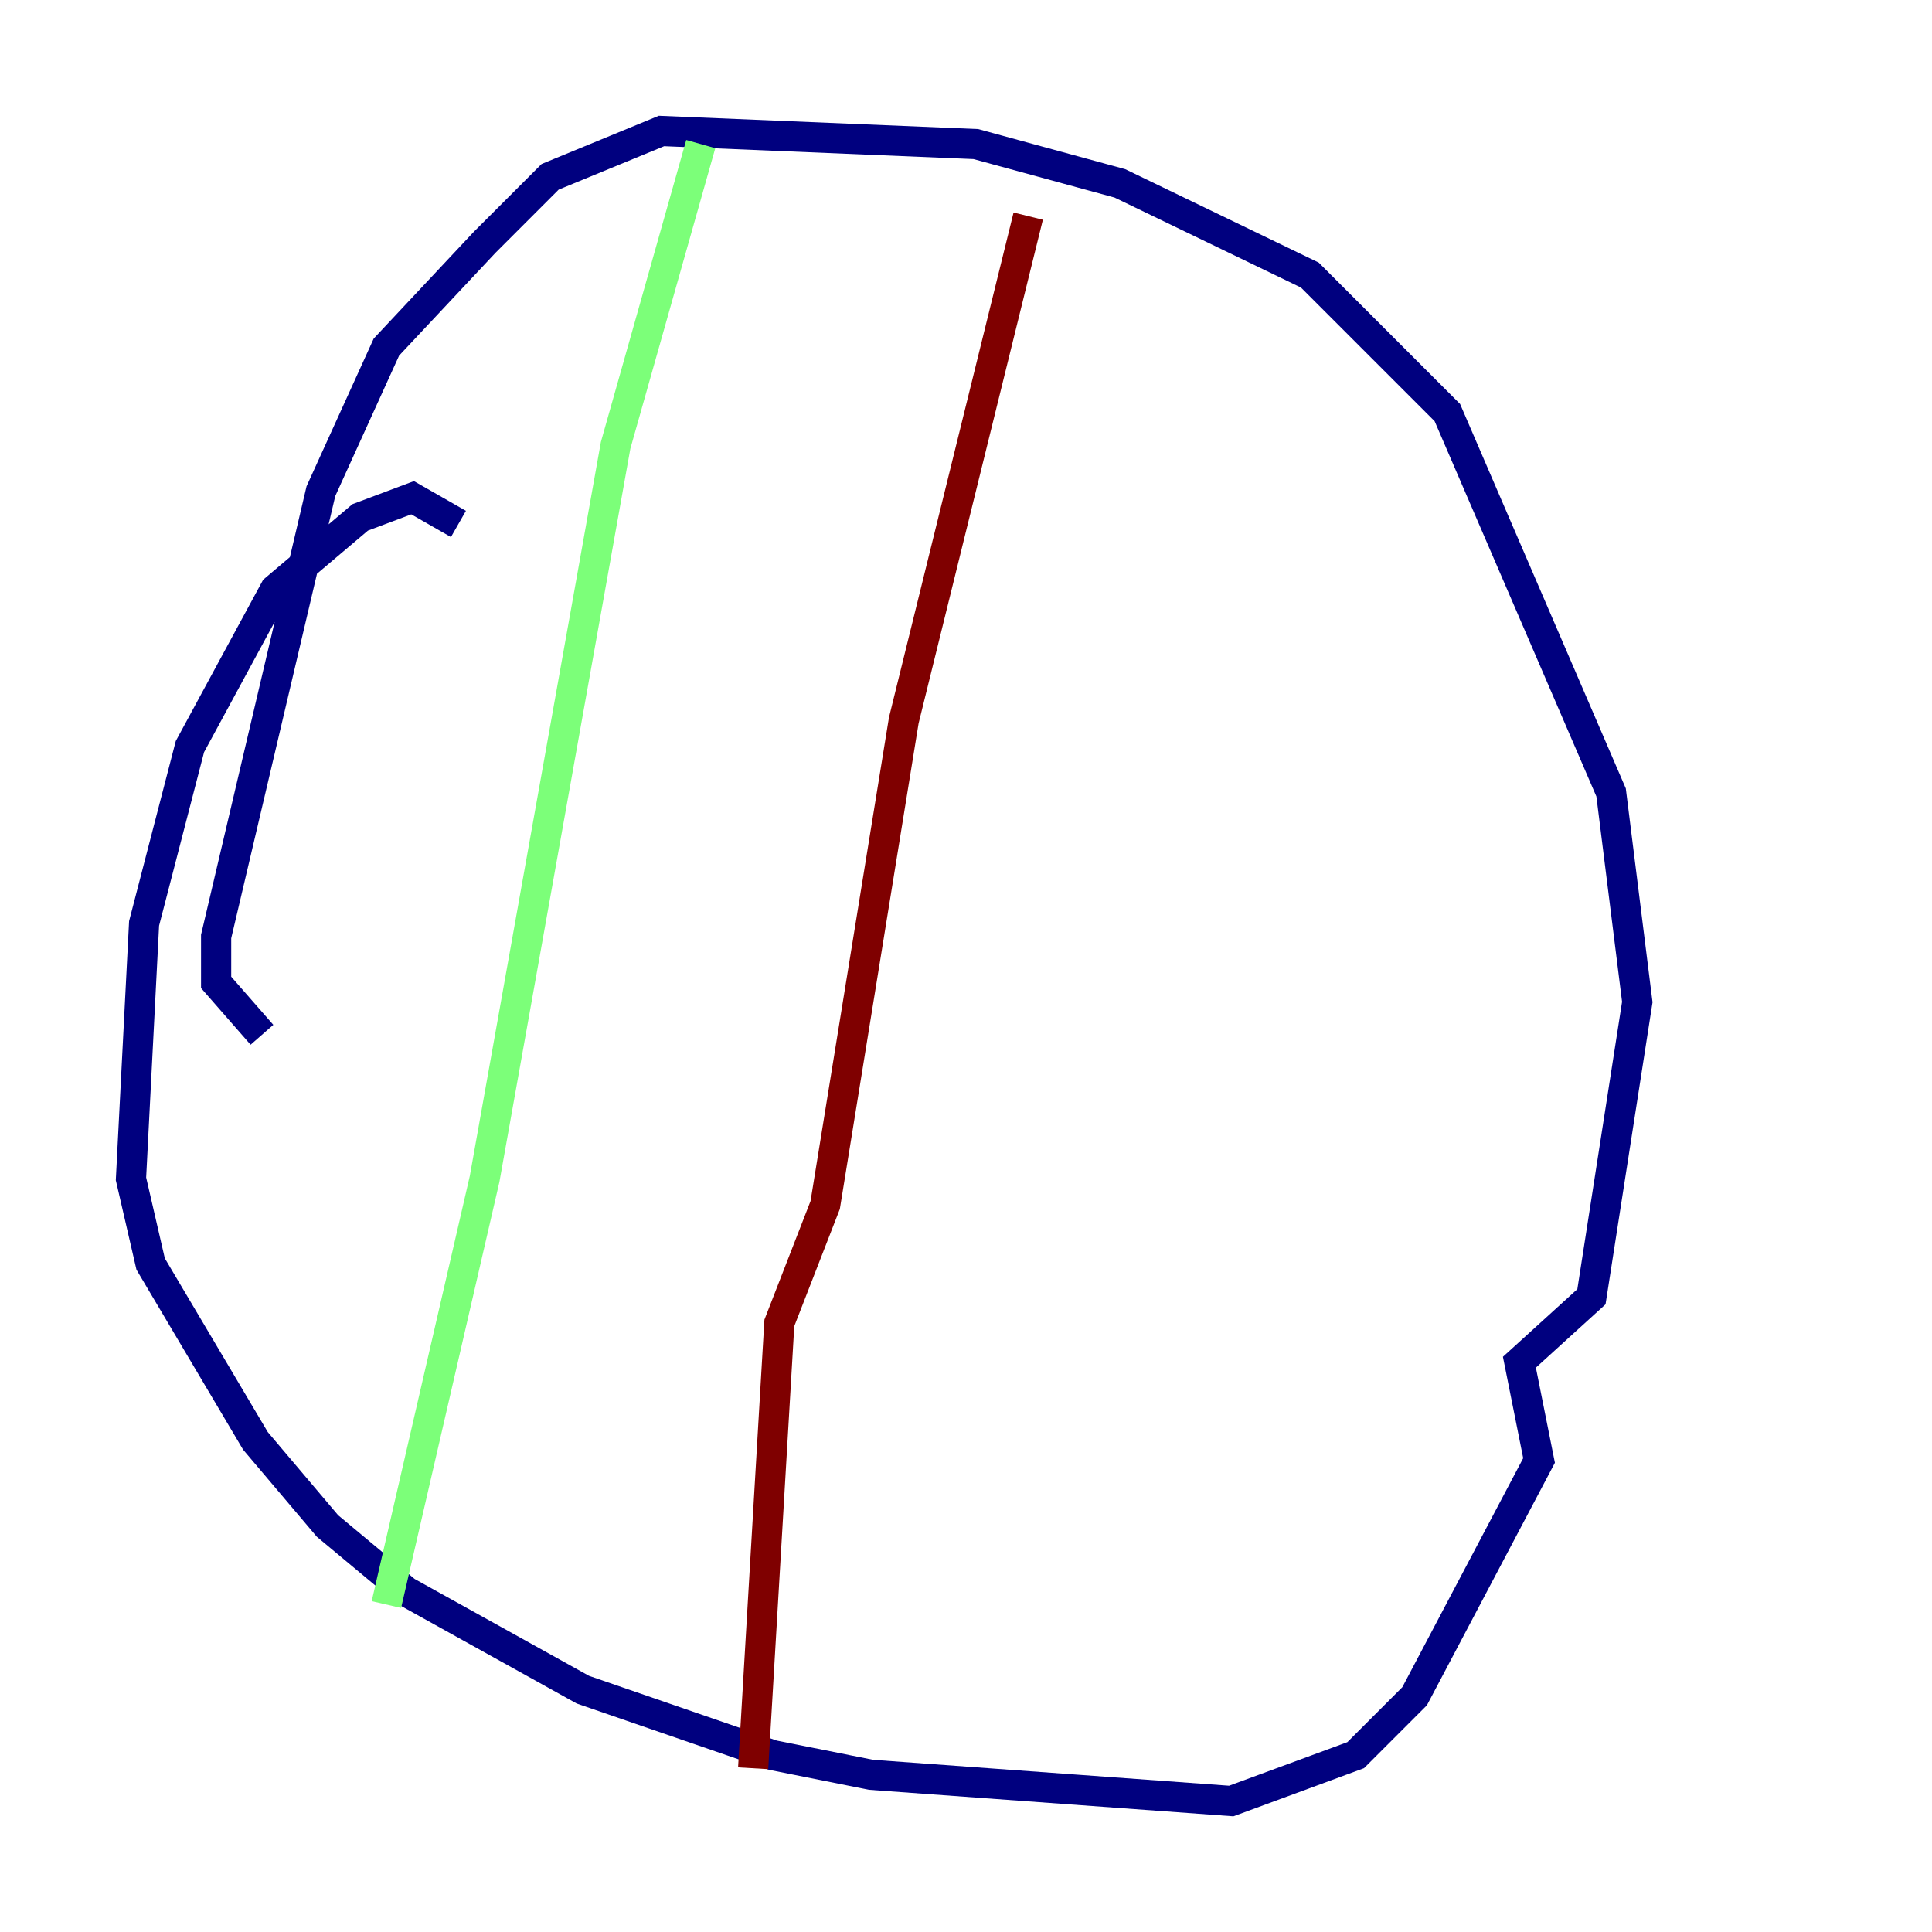 <?xml version="1.0" encoding="utf-8" ?>
<svg baseProfile="tiny" height="128" version="1.2" viewBox="0,0,128,128" width="128" xmlns="http://www.w3.org/2000/svg" xmlns:ev="http://www.w3.org/2001/xml-events" xmlns:xlink="http://www.w3.org/1999/xlink"><defs /><polyline fill="none" points="30.373,34.712 27.336,32.976 23.864,34.278 18.224,39.051 12.583,49.464 9.546,61.18 8.678,78.102 9.98,83.742 16.922,95.458 21.695,101.098 26.902,105.437 38.617,111.946 51.2,116.285 57.709,117.586 81.573,119.322 89.817,116.285 93.722,112.38 101.966,96.759 100.664,90.251 105.437,85.912 108.475,66.386 106.739,52.502 95.891,27.336 86.78,18.224 74.197,12.149 64.651,9.546 43.824,8.678 36.447,11.715 32.108,16.054 25.6,22.997 21.261,32.542 14.319,62.047 14.319,65.085 17.356,68.556" stroke="#00007f" stroke-width="2" /><polyline fill="none" points="46.427,9.546 40.786,29.505 32.108,78.102 25.6,106.305" stroke="#7cff79" stroke-width="2" /><polyline fill="none" points="68.122,14.319 59.878,47.729 54.671,79.837 51.634,87.647 49.898,117.153" stroke="#7f0000" stroke-width="2" /></svg>